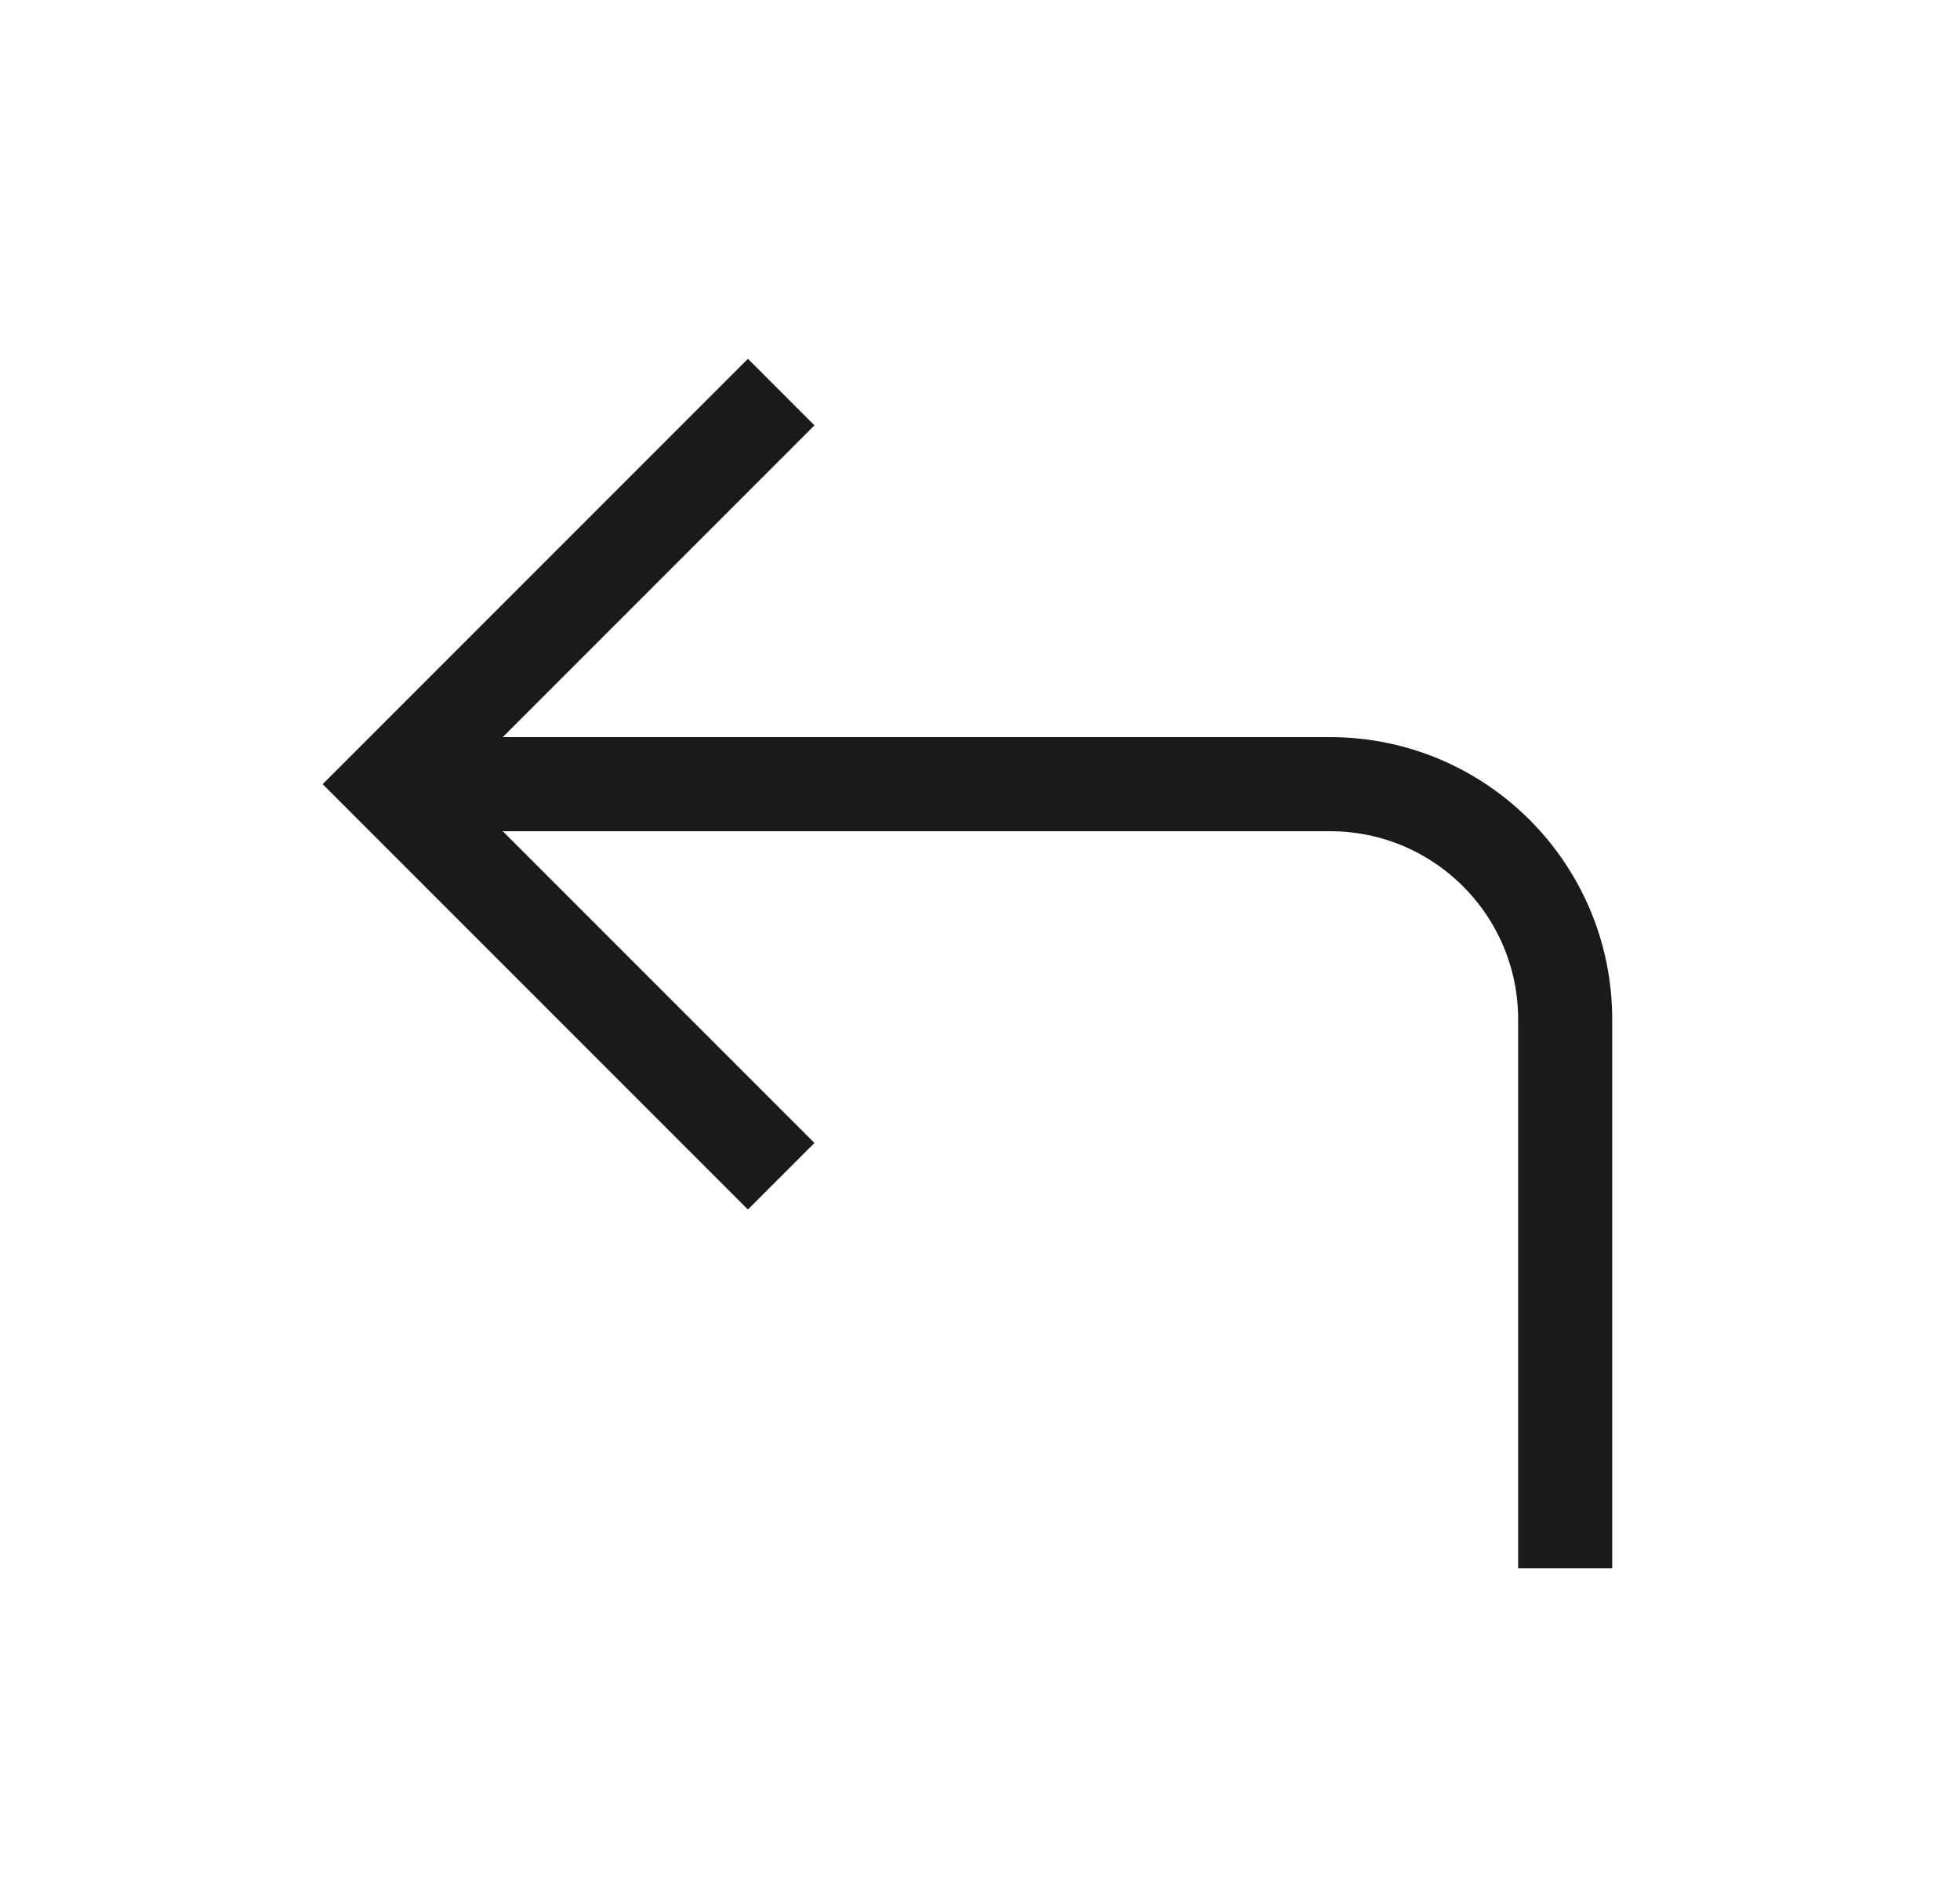 <svg width="25" height="24" viewBox="0 0 25 24" fill="none" xmlns="http://www.w3.org/2000/svg">
<path d="M9.964 5L4.964 10L9.964 15" stroke="#1A1A1A" stroke-width="1.2"/>
<path d="M4.964 10H16.964C18.621 10 19.964 11.343 19.964 13V20" stroke="#1A1A1A" stroke-width="1.2"/>
</svg>
